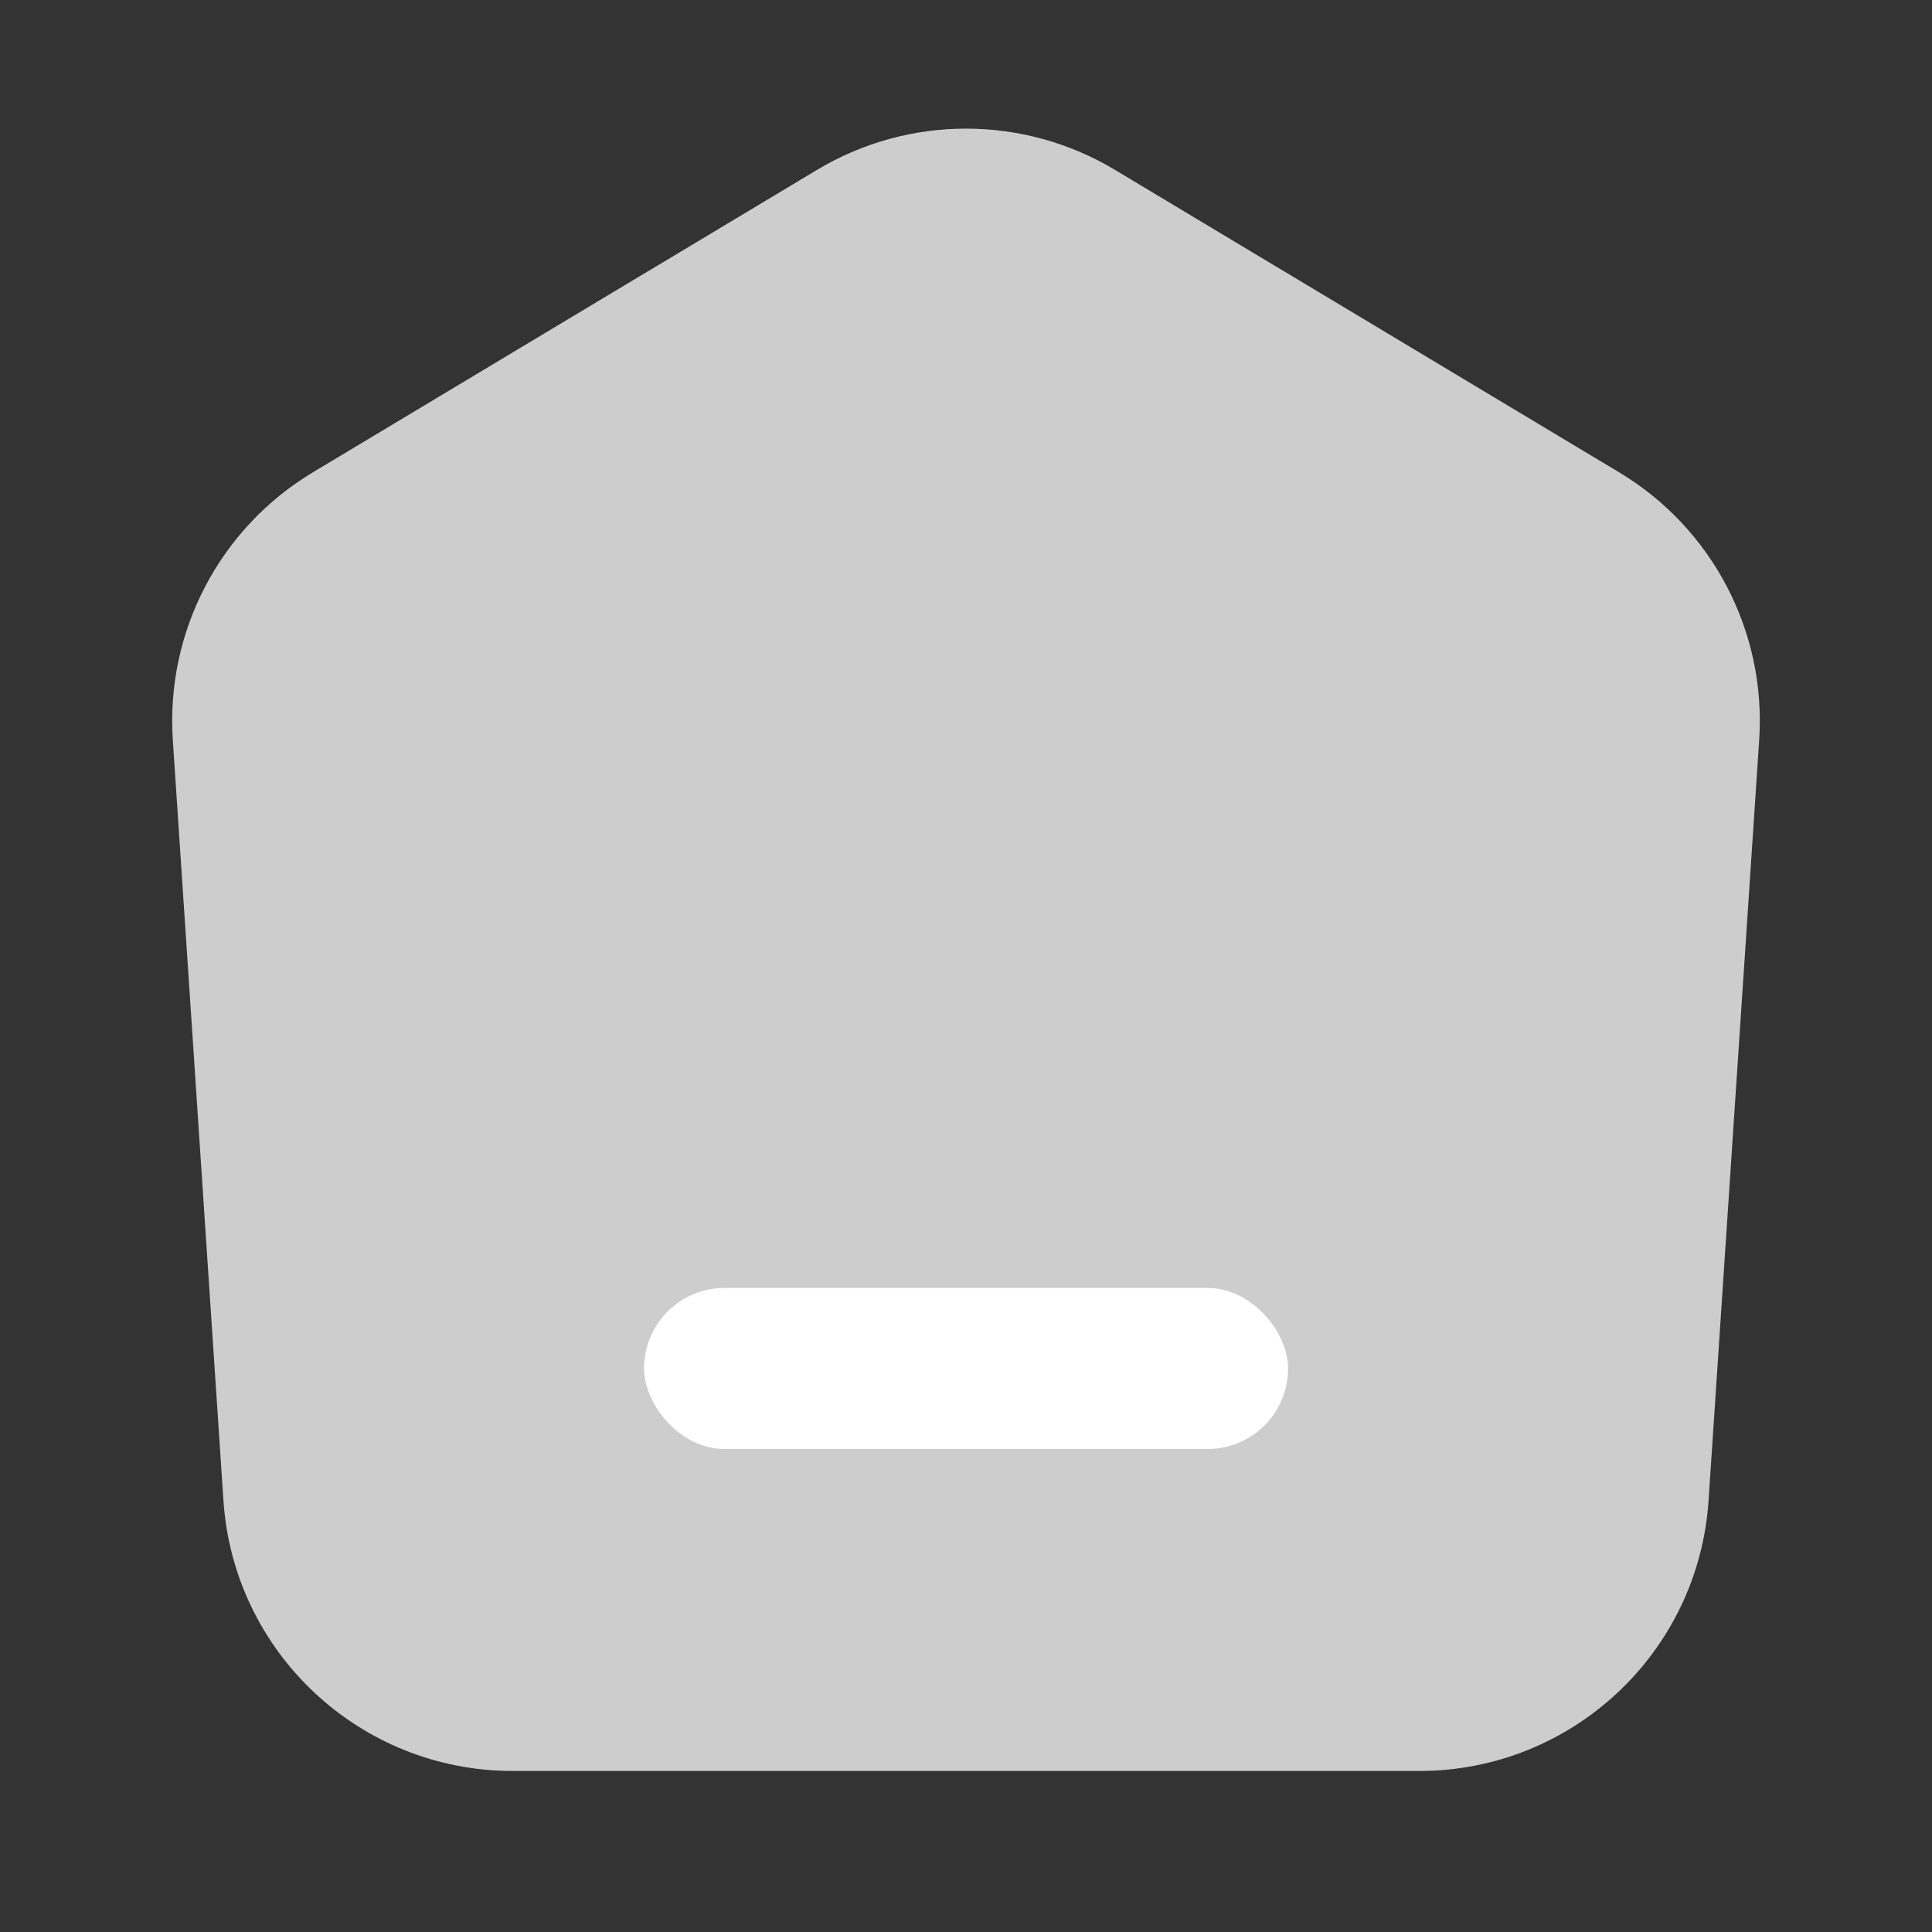 <svg width="20" height="20" viewBox="0 0 20 20" fill="none" xmlns="http://www.w3.org/2000/svg">
<rect x="0" y="0" width="20" height="20" fill="#333333" stroke="none"/>
<path fill-rule="evenodd" clip-rule="evenodd" d="M1.789 7.662C1.714 6.539 2.274 5.469 3.238 4.89L8.457 1.759C9.407 1.189 10.593 1.189 11.543 1.759L16.762 4.89C17.727 5.469 18.286 6.539 18.211 7.662L17.687 15.533C17.582 17.109 16.273 18.333 14.693 18.333H5.307C3.727 18.333 2.418 17.109 2.313 15.533L1.789 7.662Z" fill="#CDCDCD"/>
<rect x="6.667" y="13.333" width="6.667" height="1.667" rx="0.833" fill="white"/>
</svg>
